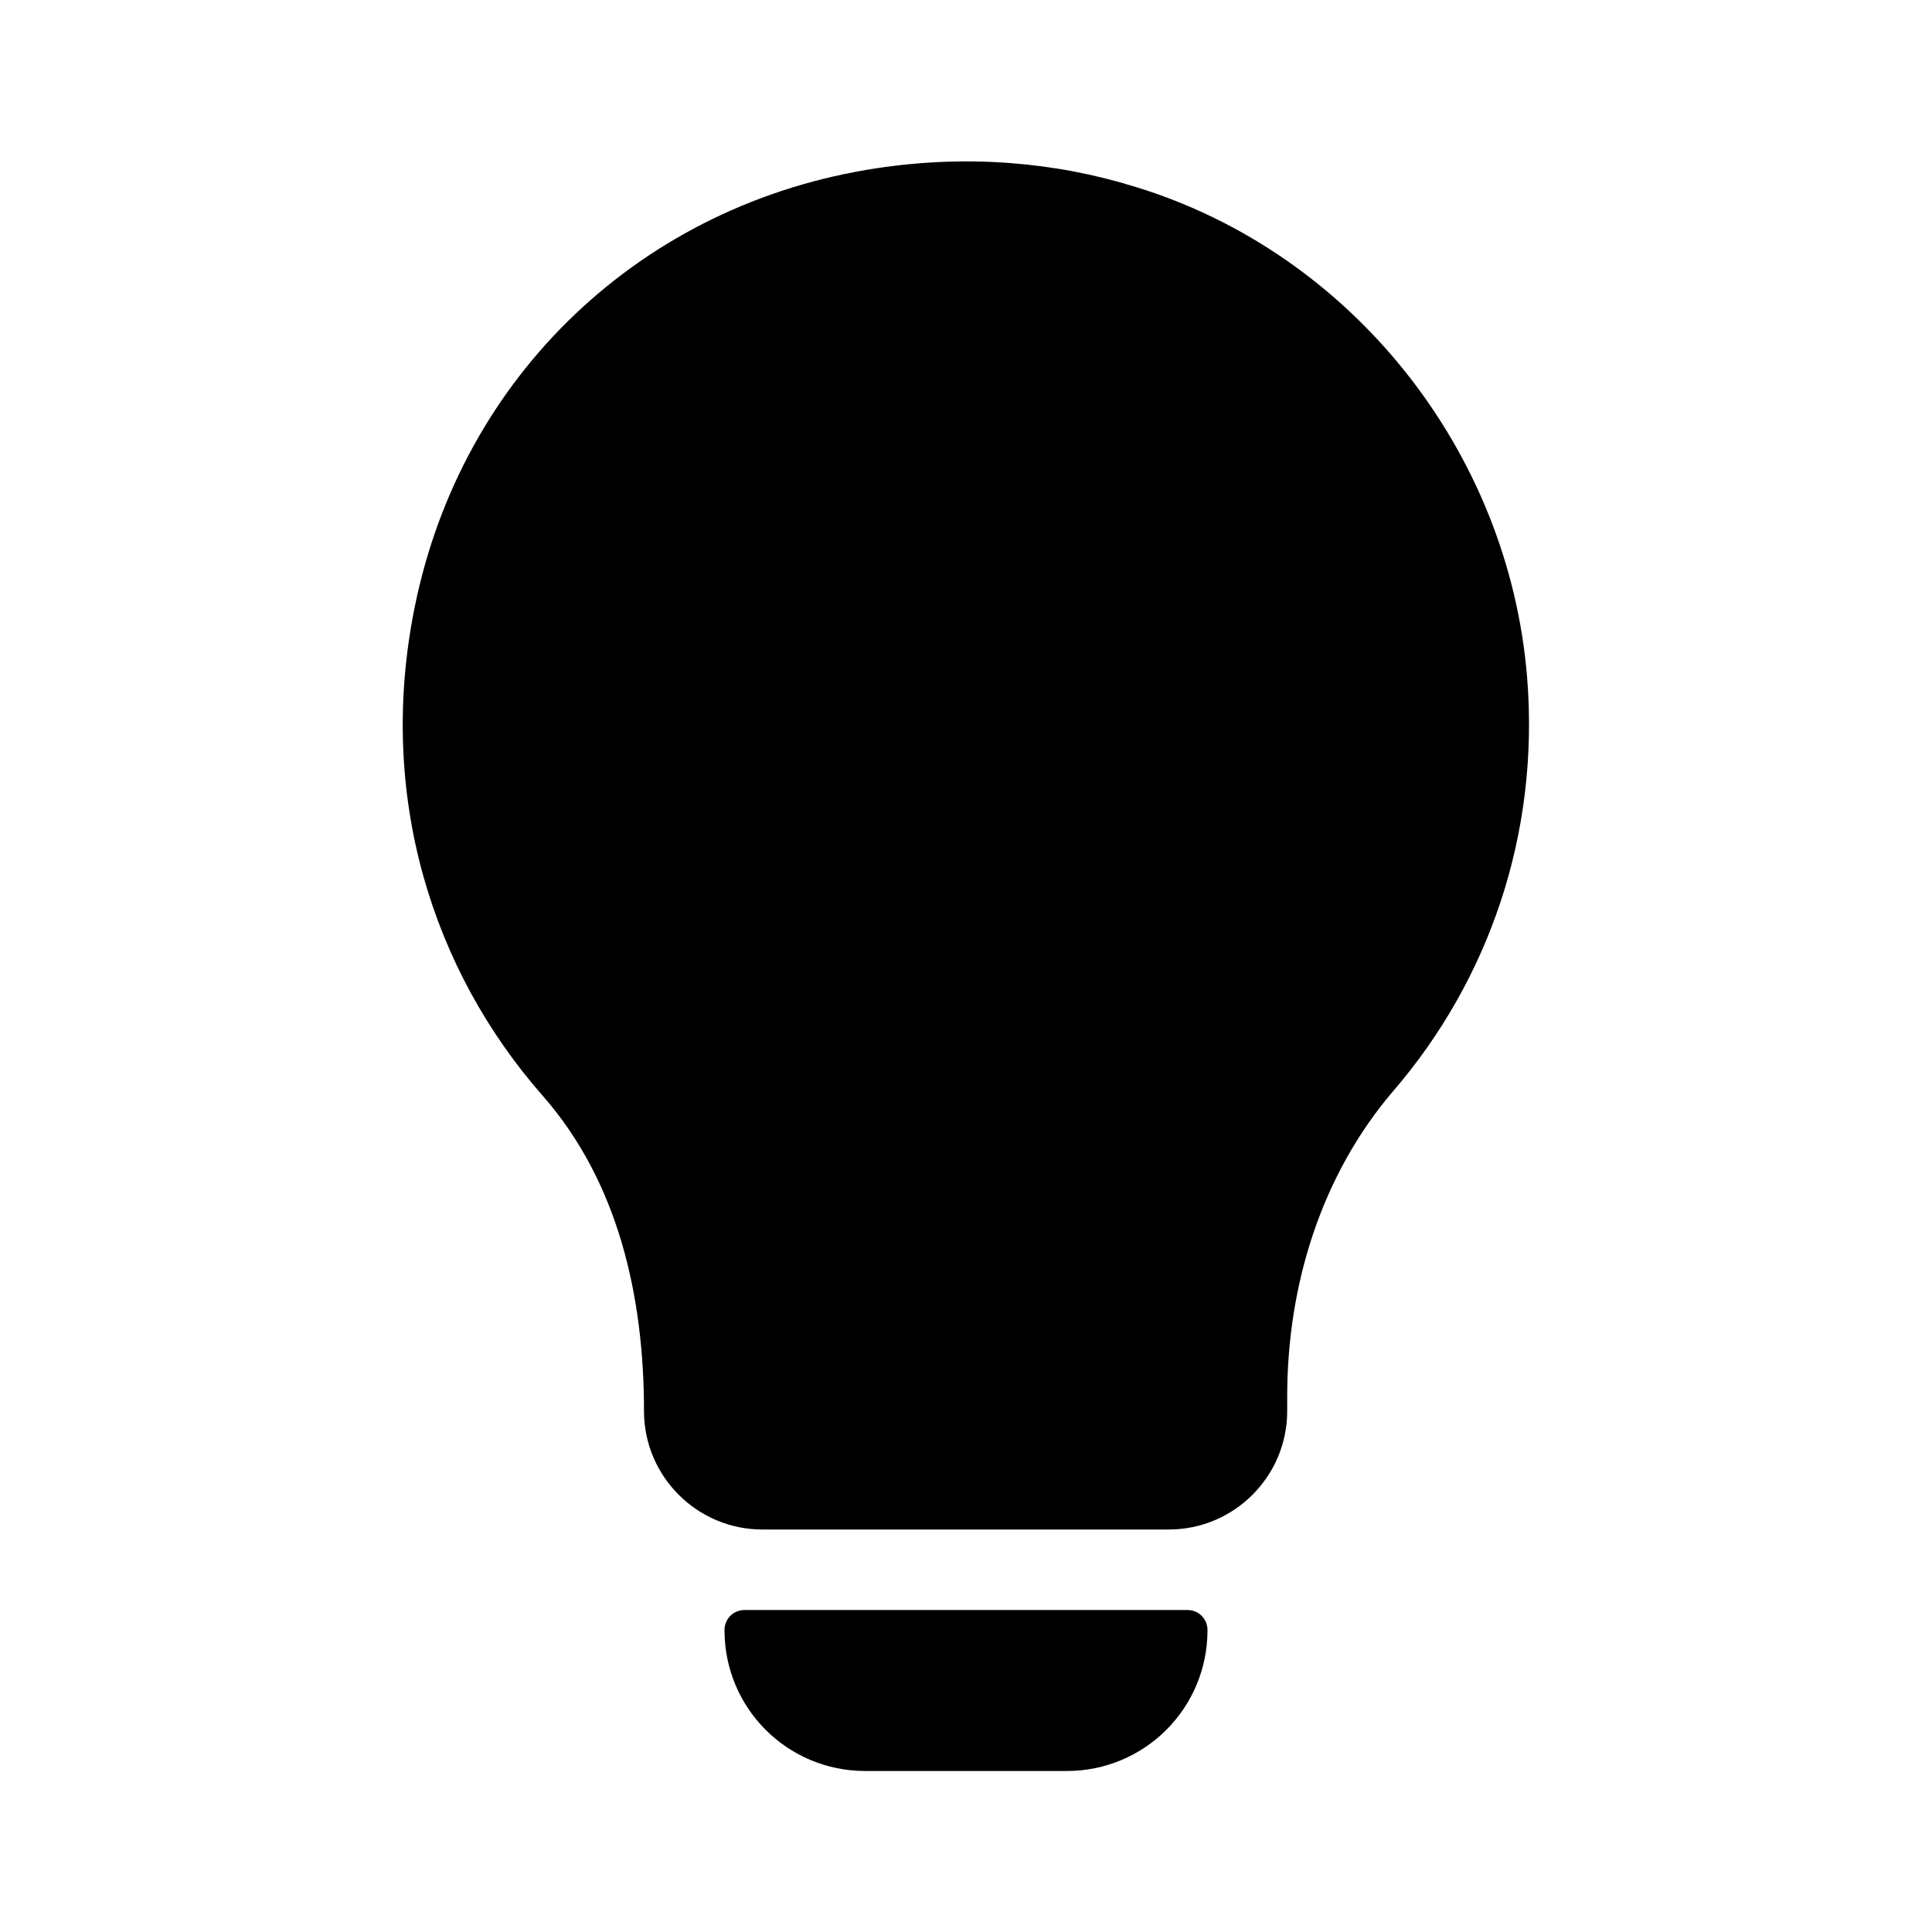 <svg width="24" height="24" viewBox="0 0 24 24" xmlns="http://www.w3.org/2000/svg">
<path d="M14.1 2.32C13.1 2.01 12.01 1.92 10.89 2.09C7.98 2.53 5.73 4.66 5.15 7.55C4.68 9.88 5.37 12.05 6.74 13.61C7.68 14.68 8 16.1 8 17.53C8 18.34 8.66 19 9.47 19H14.52C15.33 19 15.99 18.34 15.99 17.53V17.35C15.99 15.97 16.41 14.6 17.31 13.55C18.48 12.19 19.13 10.38 18.97 8.41C18.74 5.6 16.79 3.14 14.1 2.32Z"/>
<path d="M14.75 20H9.25C9.11 20 9 20.11 9 20.25C9 21.22 9.78 22 10.75 22H13.25C14.22 22 15 21.22 15 20.25C15 20.11 14.89 20 14.75 20Z"/>
</svg>